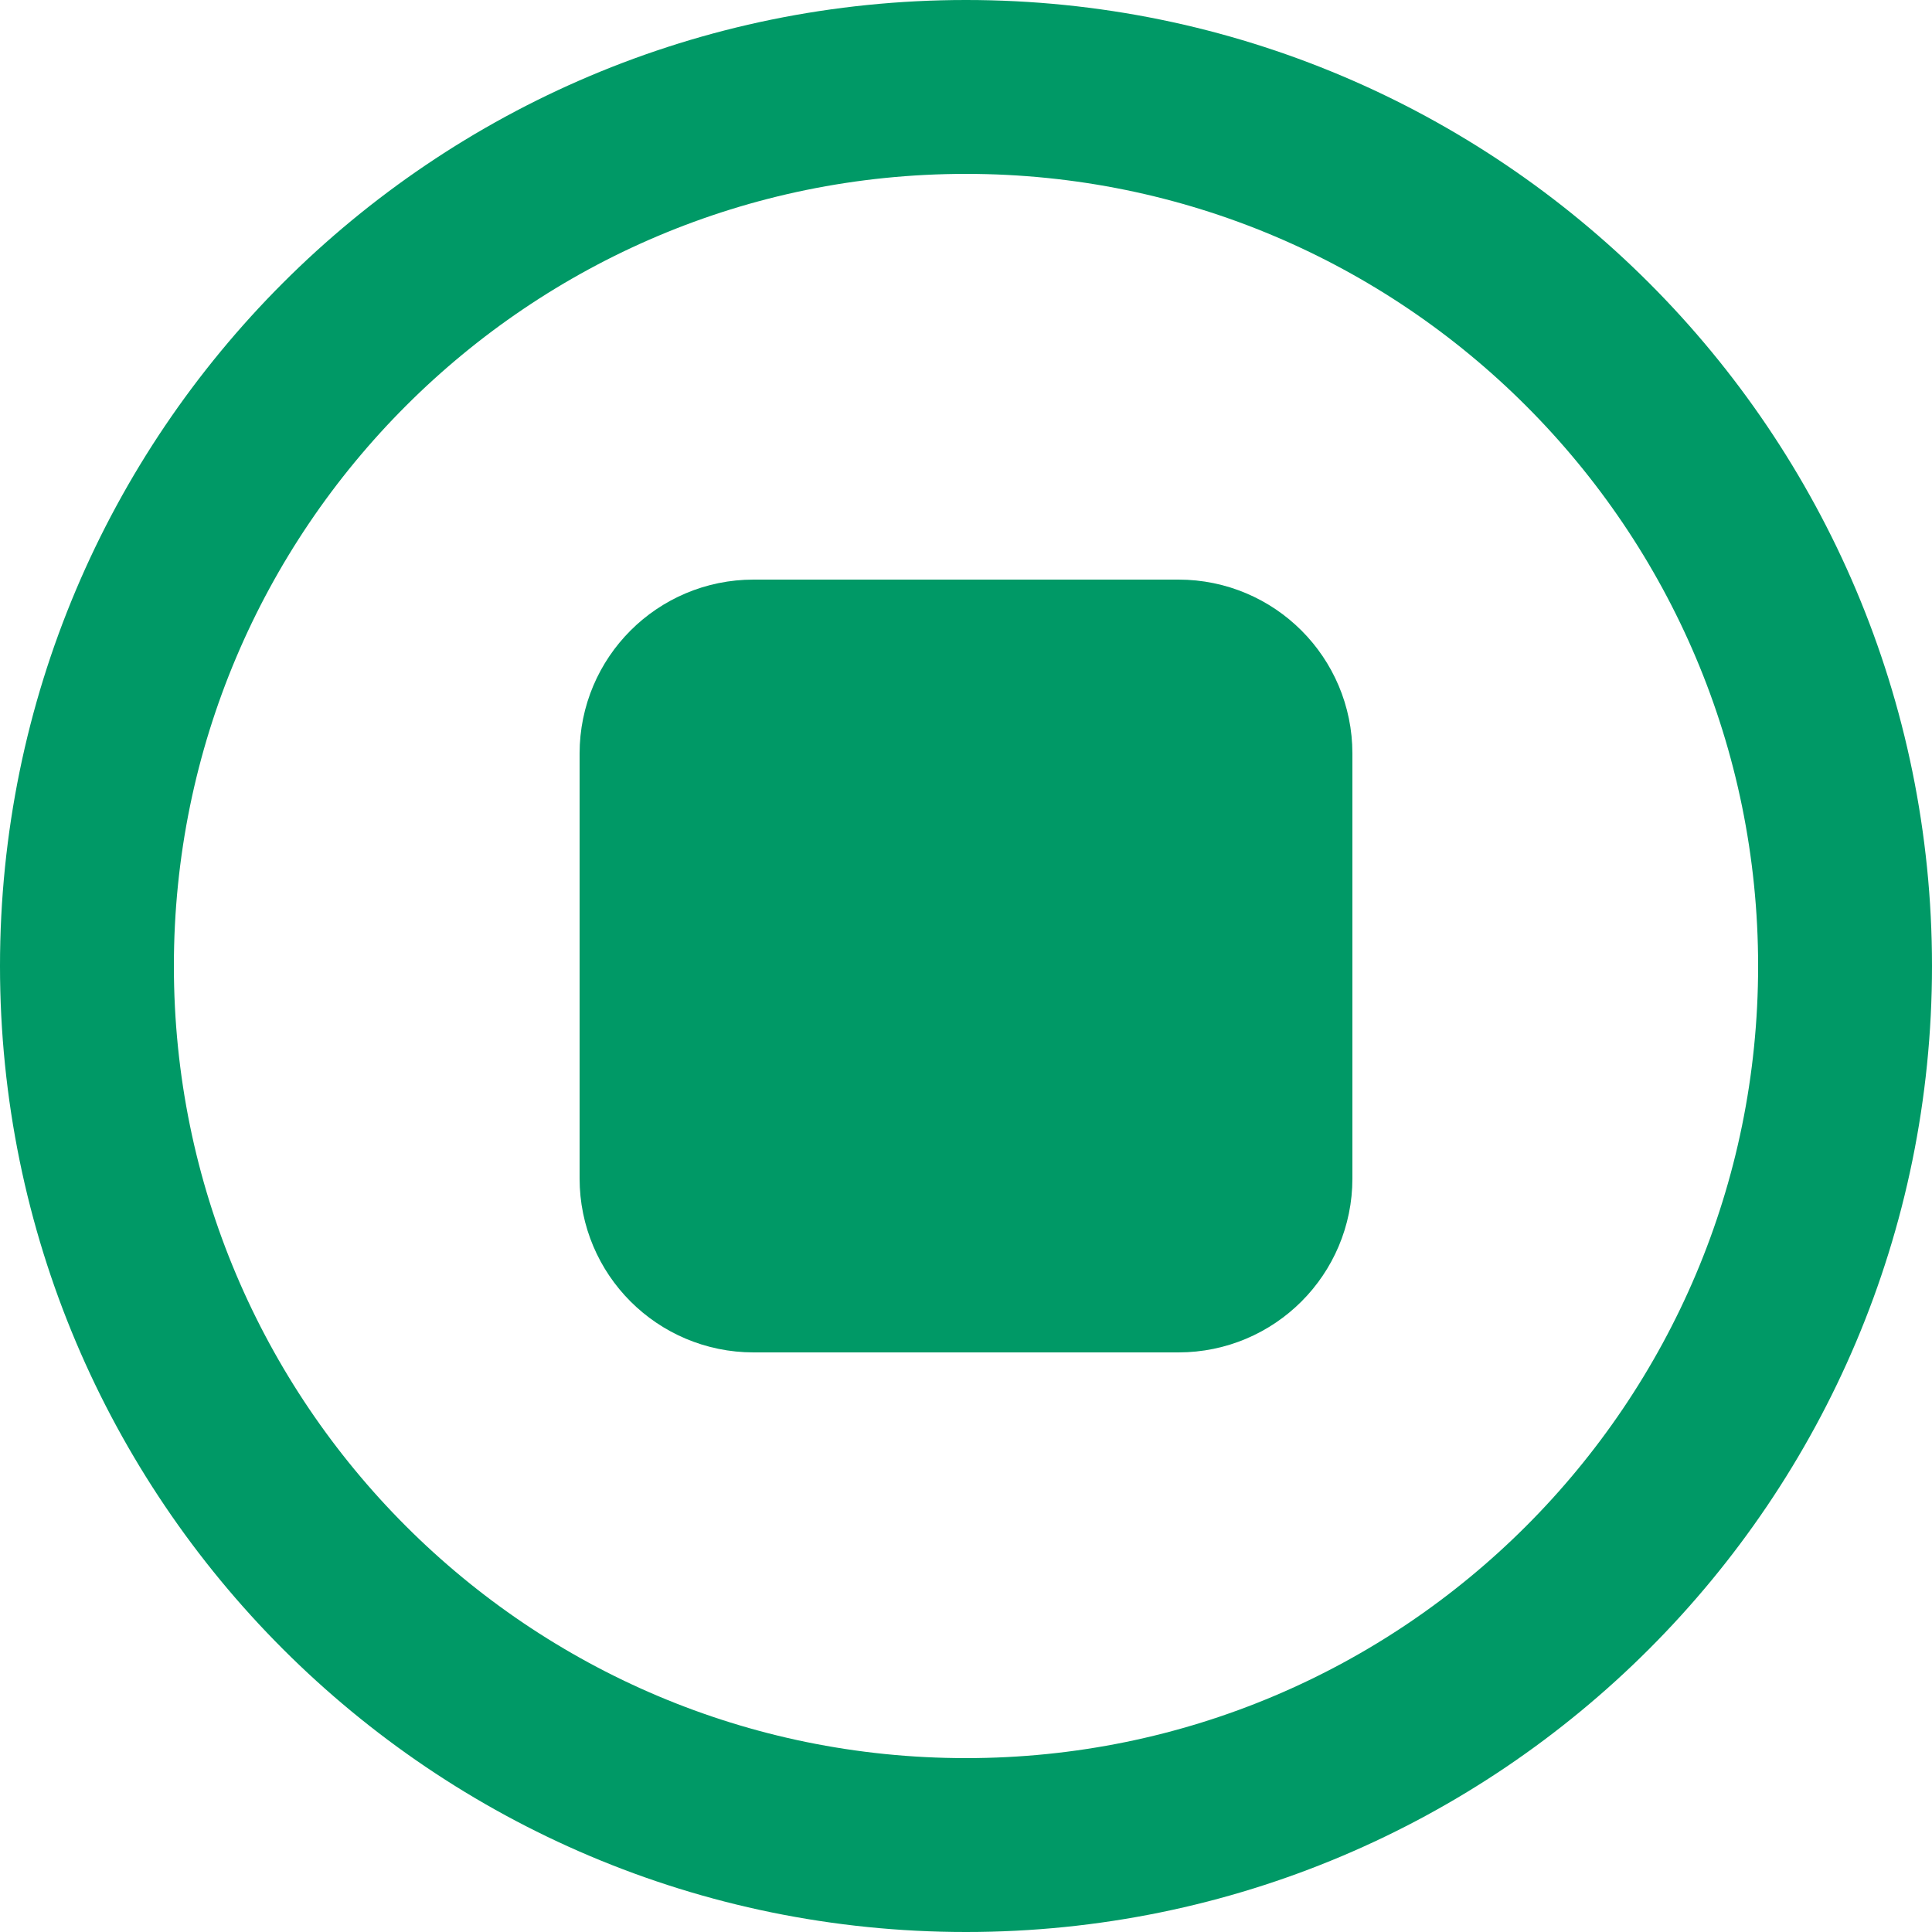 <svg width="400" height="400" viewBox="0 0 400 400" fill="none" xmlns="http://www.w3.org/2000/svg">
<path d="M200 382C300.516 382 382 300.516 382 200C382 99.484 300.516 18 200 18C99.484 18 18 99.484 18 200C18 300.516 99.484 382 200 382Z" stroke="#009966" stroke-width="36" stroke-linecap="round" stroke-linejoin="round"/>
<path d="M156 138H244C253.941 138 262 146.059 262 156V244C262 253.941 253.941 262 244 262H156C146.059 262 138 253.941 138 244V156C138 146.059 146.059 138 156 138Z" fill="#009966" stroke="#009966" stroke-width="36"/>
</svg>
